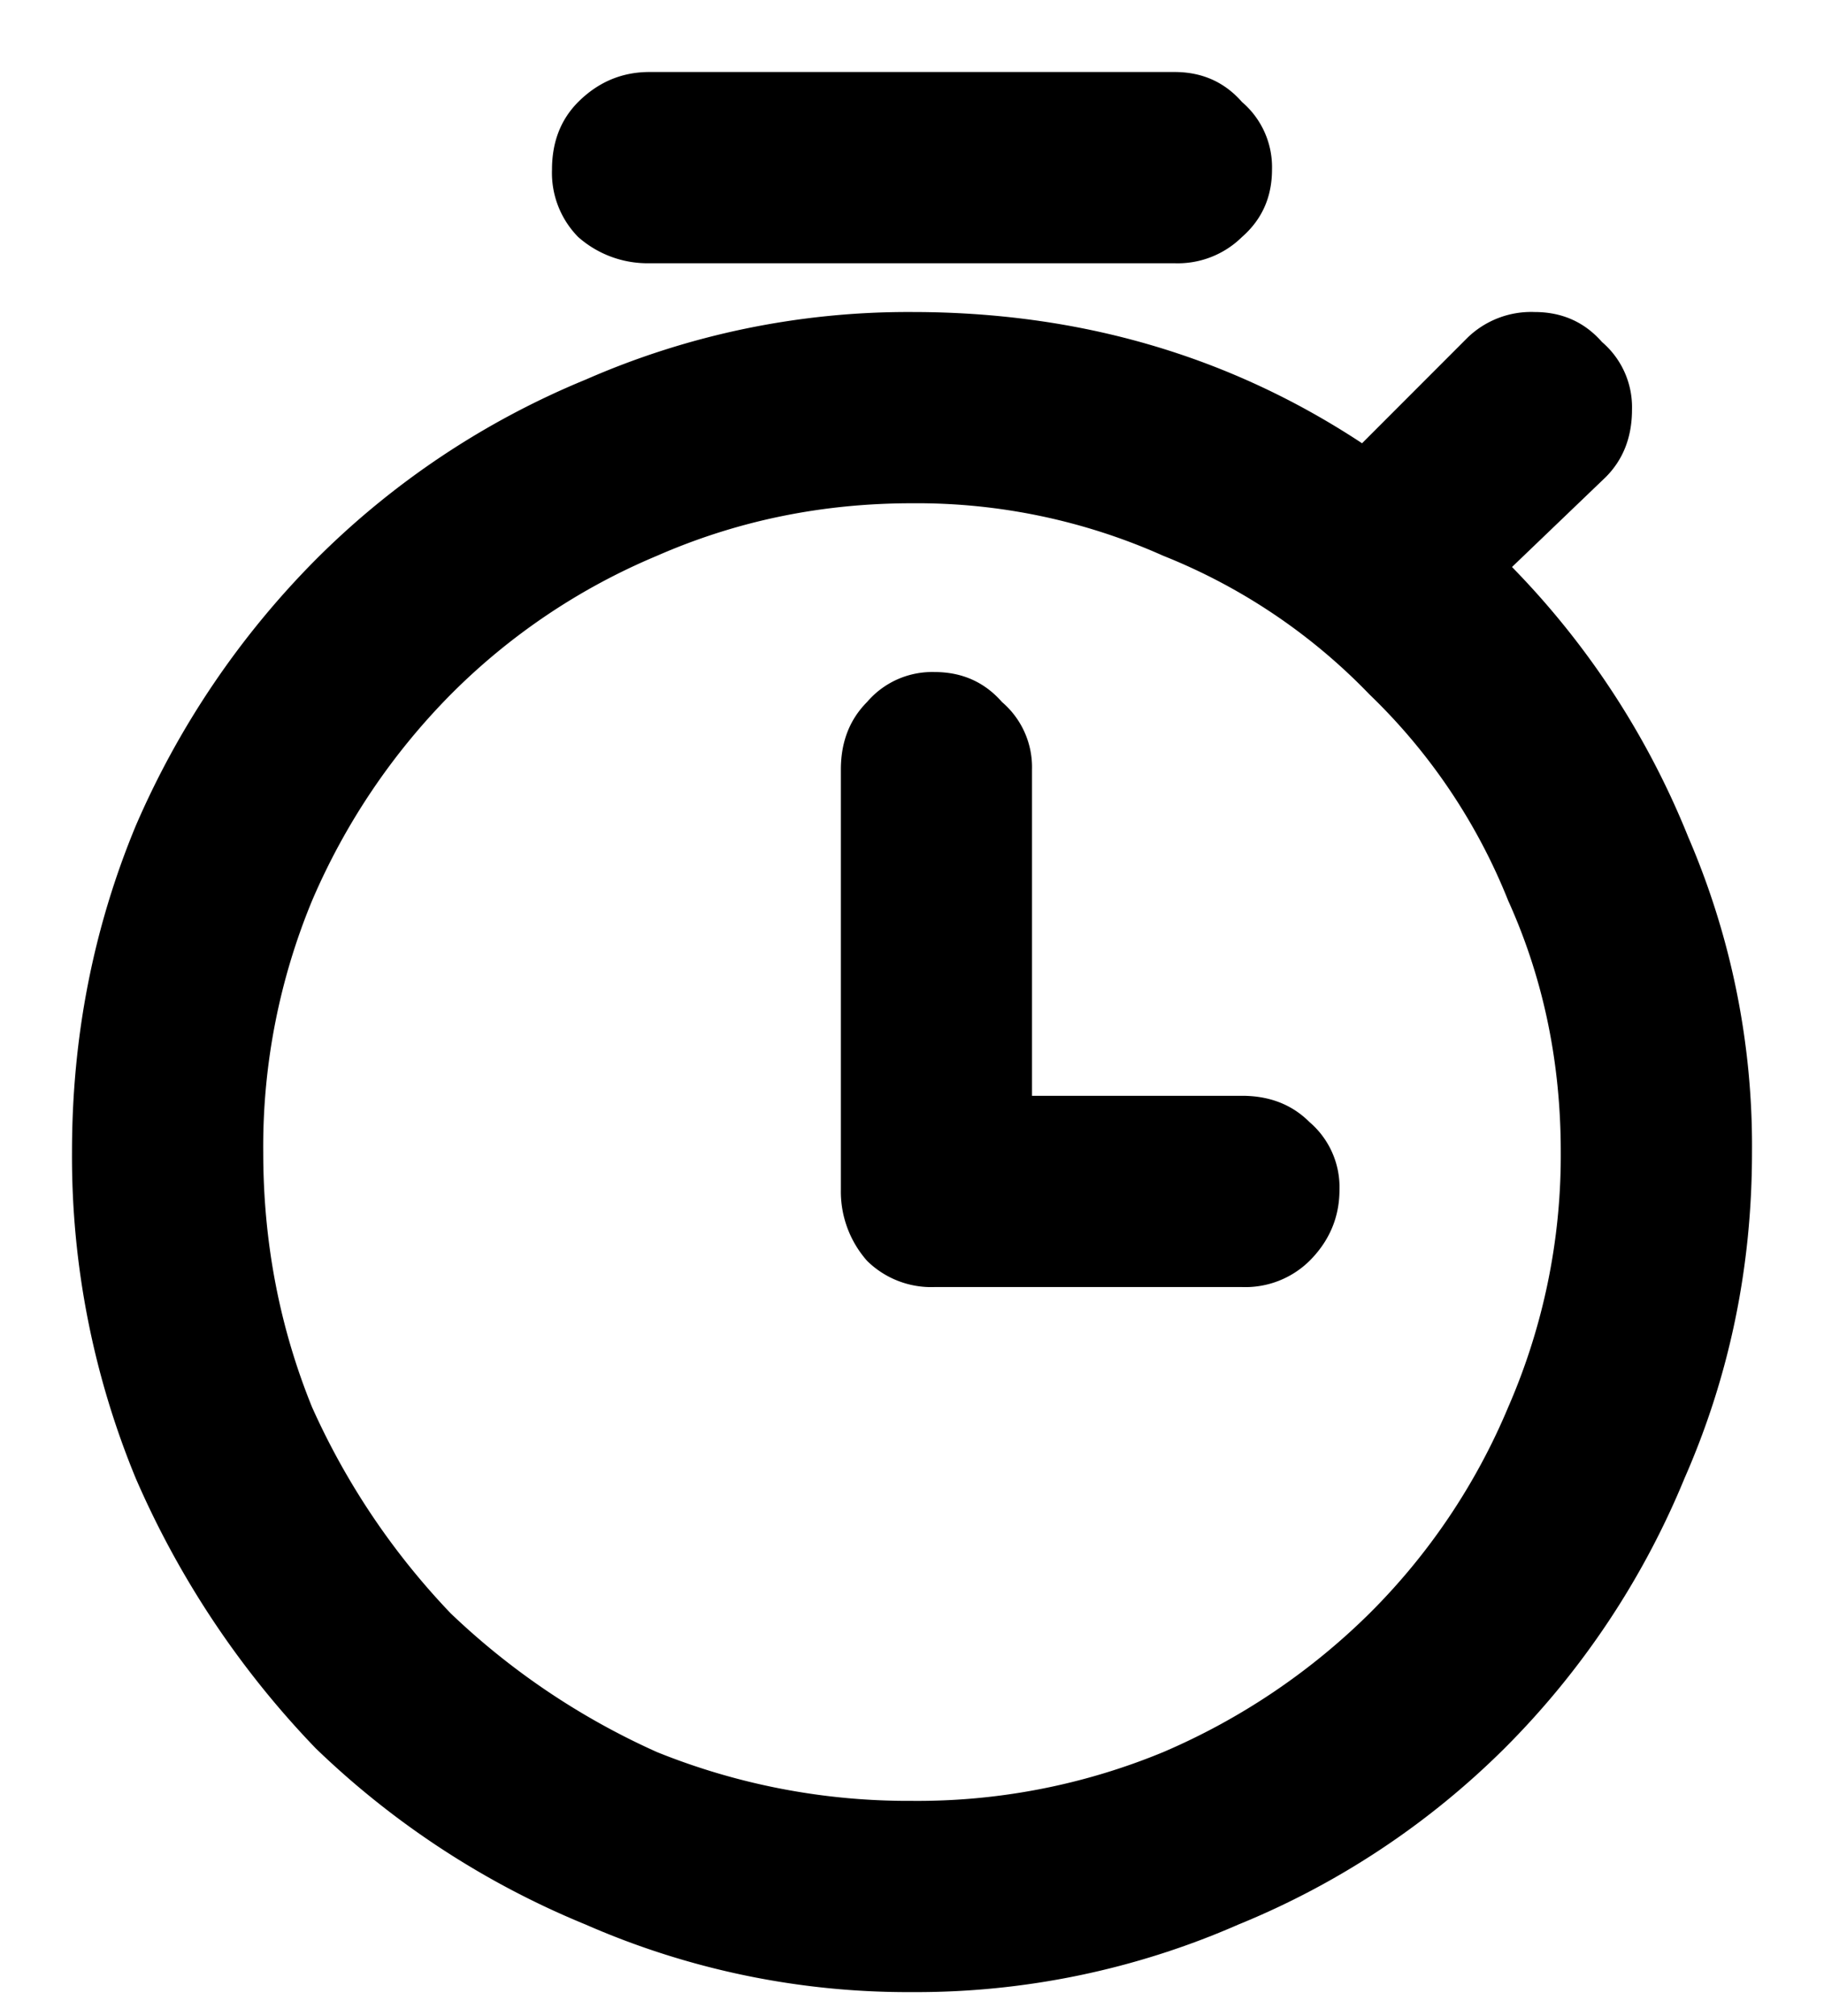 <svg width="19" height="21"><path d="M15.75 5.906a8.608 8.608 0 0 1 1.836 2.813A8.121 8.121 0 0 1 18.25 12c0 1.198-.234 2.33-.703 3.398a8.589 8.589 0 0 1-1.875 2.813 8.454 8.454 0 0 1-2.774 1.836 8.362 8.362 0 0 1-3.398.703 8.362 8.362 0 0 1-3.398-.703 8.909 8.909 0 0 1-2.813-1.836 9.491 9.491 0 0 1-1.875-2.813A8.784 8.784 0 0 1 .75 12c0-1.198.221-2.33.664-3.398A8.986 8.986 0 0 1 3.29 5.828a8.589 8.589 0 0 1 2.813-1.875A8.361 8.361 0 0 1 9.5 3.25c1.745 0 3.307.456 4.688 1.367l1.093-1.094a.952.952 0 0 1 .703-.273c.287 0 .521.104.704.313a.892.892 0 0 1 .312.703c0 .286-.091.52-.273.703l-.977.937ZM9.5 18.758a6.7 6.7 0 0 0 2.617-.508 6.93 6.93 0 0 0 2.149-1.445 6.647 6.647 0 0 0 1.445-2.149A6.554 6.554 0 0 0 16.258 12c0-.938-.182-1.81-.547-2.617a6.133 6.133 0 0 0-1.445-2.149 6.133 6.133 0 0 0-2.149-1.445A6.284 6.284 0 0 0 9.5 5.242c-.938 0-1.823.182-2.656.547a6.648 6.648 0 0 0-2.149 1.445A6.929 6.929 0 0 0 3.25 9.383 6.699 6.699 0 0 0 2.742 12c0 .938.17 1.823.508 2.656a7.6 7.6 0 0 0 1.445 2.149 7.602 7.602 0 0 0 2.149 1.445 6.99 6.99 0 0 0 2.656.508Zm3.438-7.344c.286 0 .52.091.703.274a.892.892 0 0 1 .312.703c0 .286-.104.534-.312.742a.952.952 0 0 1-.704.273H9.735a.952.952 0 0 1-.703-.273 1.09 1.09 0 0 1-.273-.742V8.016c0-.287.091-.521.273-.704A.892.892 0 0 1 9.734 7c.287 0 .521.104.704.313a.892.892 0 0 1 .312.703v3.398h2.188ZM6.766 2.742a1.09 1.09 0 0 1-.743-.273.952.952 0 0 1-.273-.703c0-.287.091-.521.273-.704.209-.208.456-.312.743-.312h5.468c.287 0 .521.104.704.313a.892.892 0 0 1 .312.703c0 .286-.104.52-.313.703a.952.952 0 0 1-.703.273H6.766Z"/></svg>